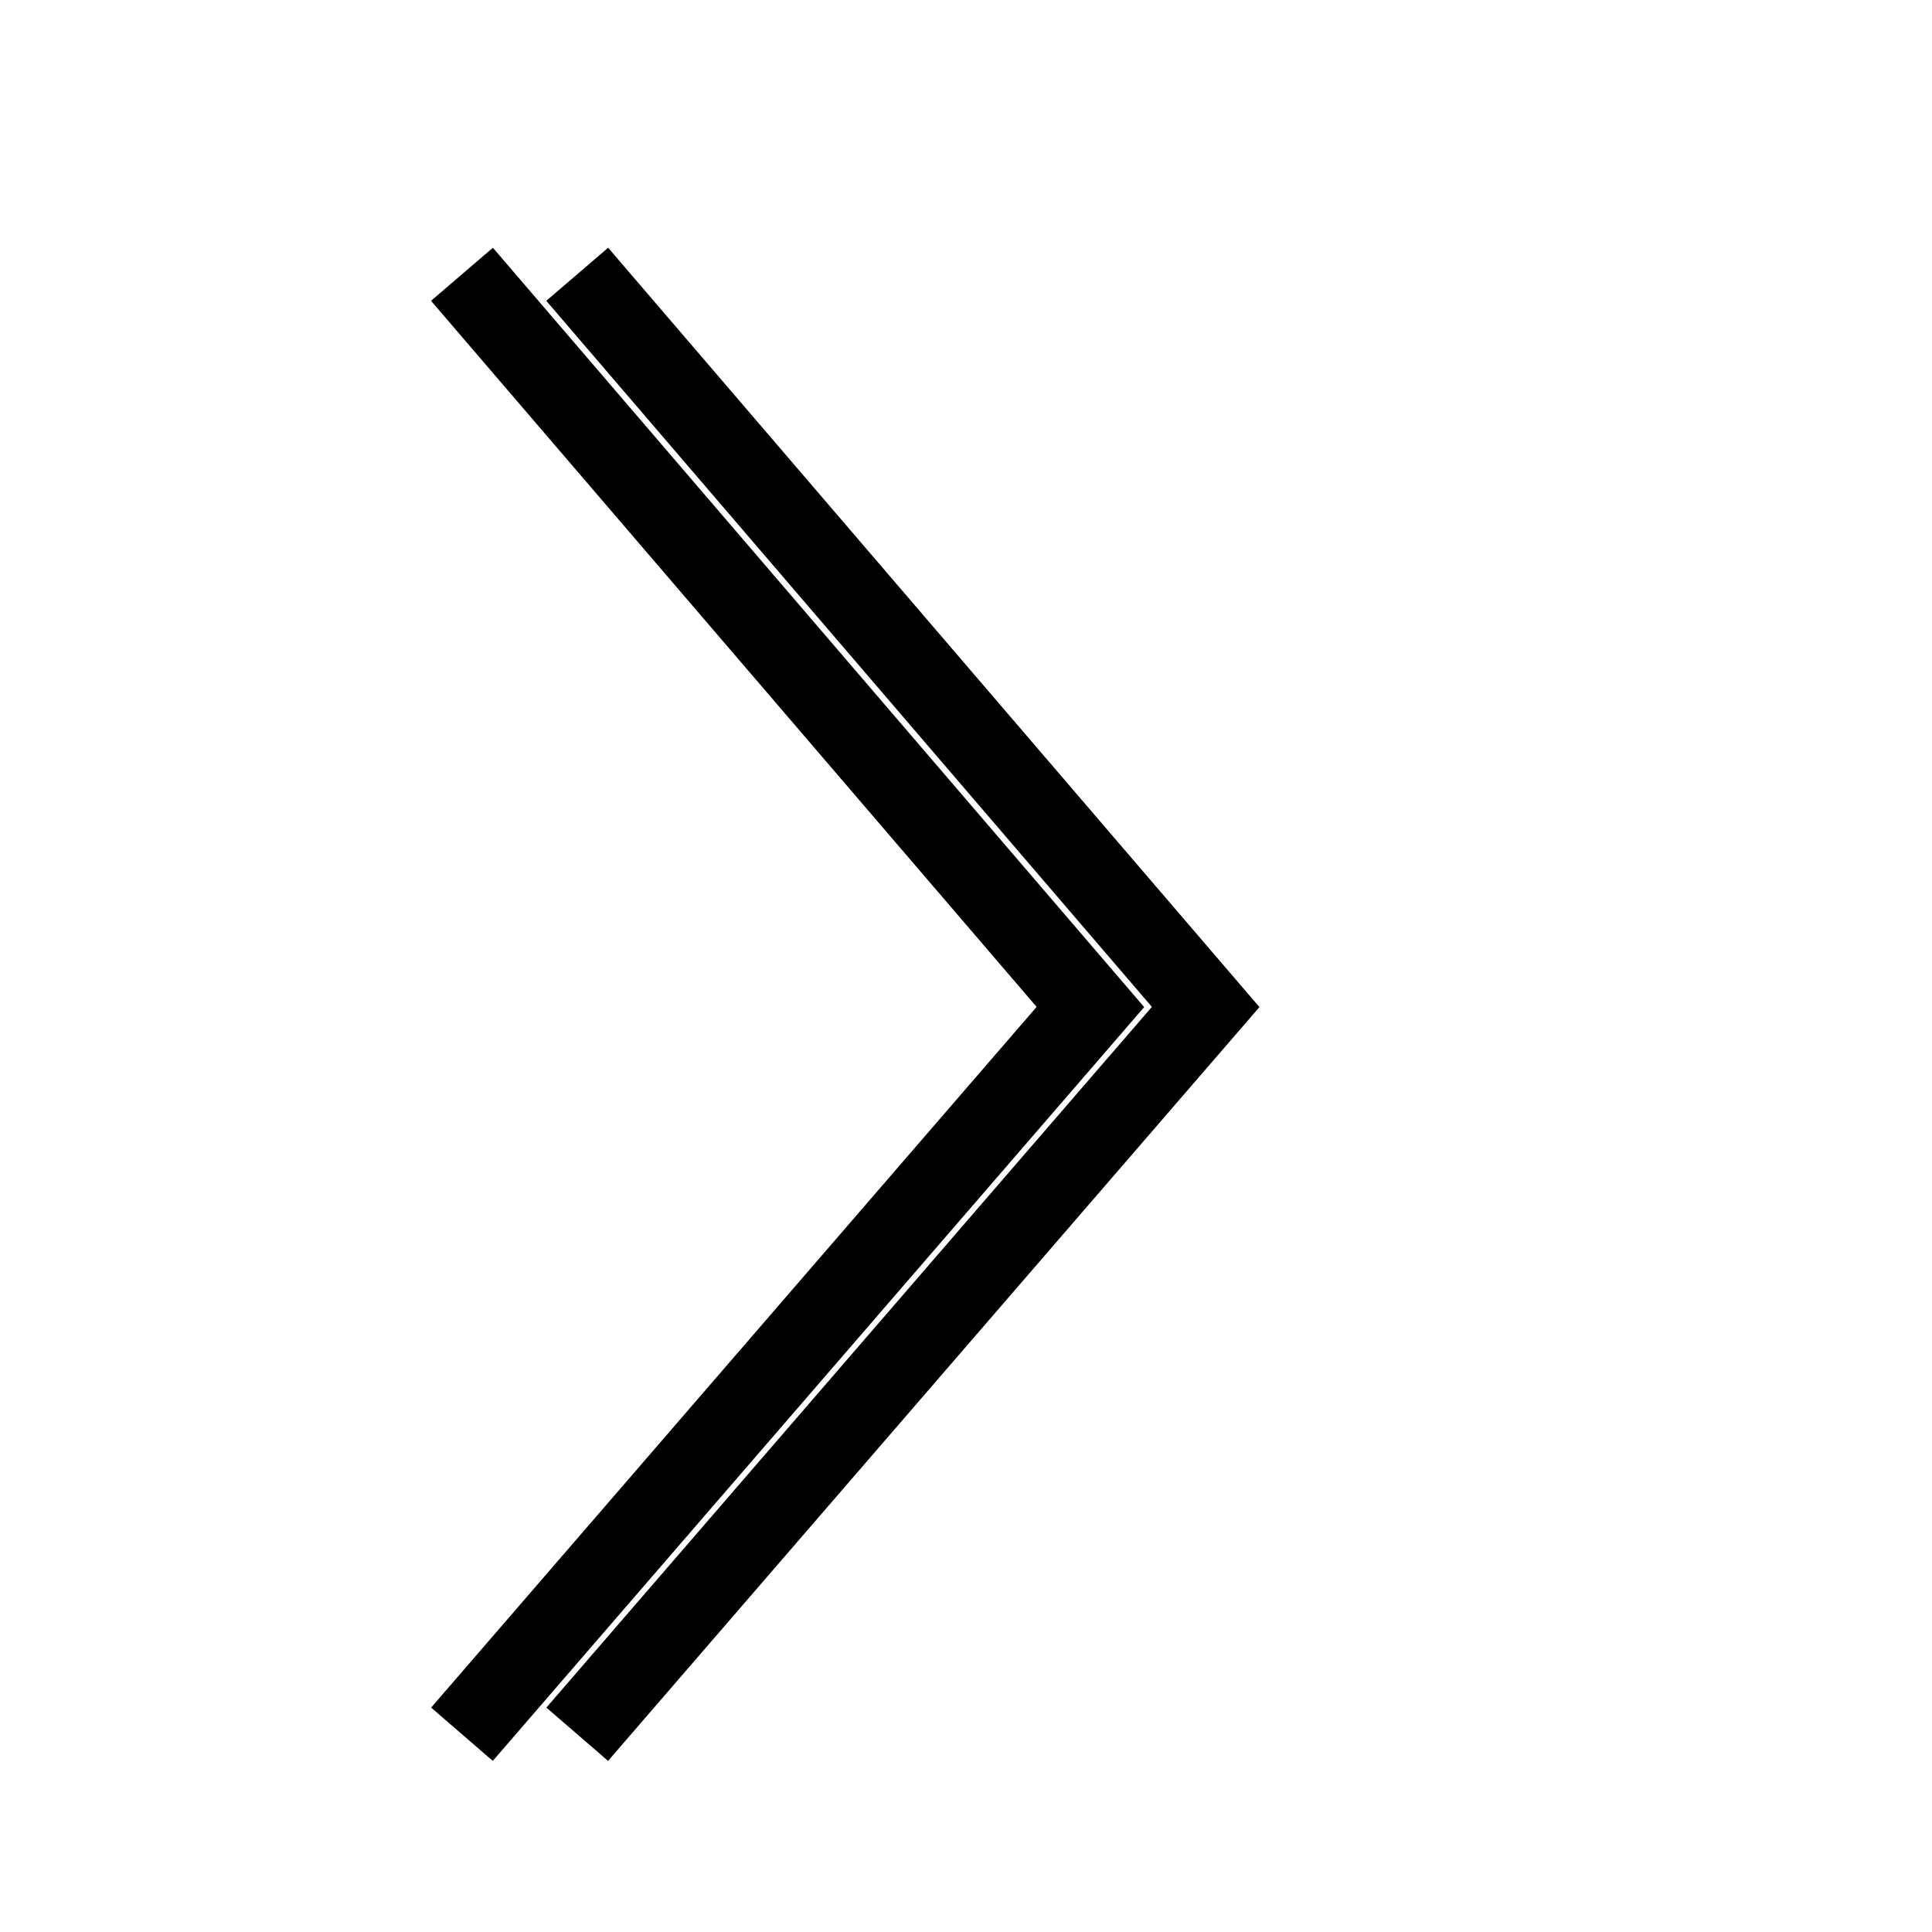 <?xml version="1.0" encoding="UTF-8" standalone="no"?>
<!DOCTYPE svg PUBLIC "-//W3C//DTD SVG 1.1//EN" "http://www.w3.org/Graphics/SVG/1.1/DTD/svg11.dtd">
<svg version="1.1" xmlns="http://www.w3.org/2000/svg" xmlns:xlink="http://www.w3.org/1999/xlink" preserveAspectRatio="xMidYMid meet" viewBox="0 0 640 640" width="640" height="640"><defs><path d="M153.03 574.49L361.21 333.58L153.03 90.86" id="d1wpXc09FD"></path><path d="M191.21 574.49L399.39 333.58L191.21 90.86" id="cQ8AYM80i"></path></defs><g><g><g><g><use xlink:href="#d1wpXc09FD" opacity="1" fill-opacity="0" stroke="#000000" stroke-width="27" stroke-opacity="1"></use></g></g><g><g><use xlink:href="#cQ8AYM80i" opacity="1" fill-opacity="0" stroke="#000000" stroke-width="27" stroke-opacity="1"></use></g></g></g></g></svg>
